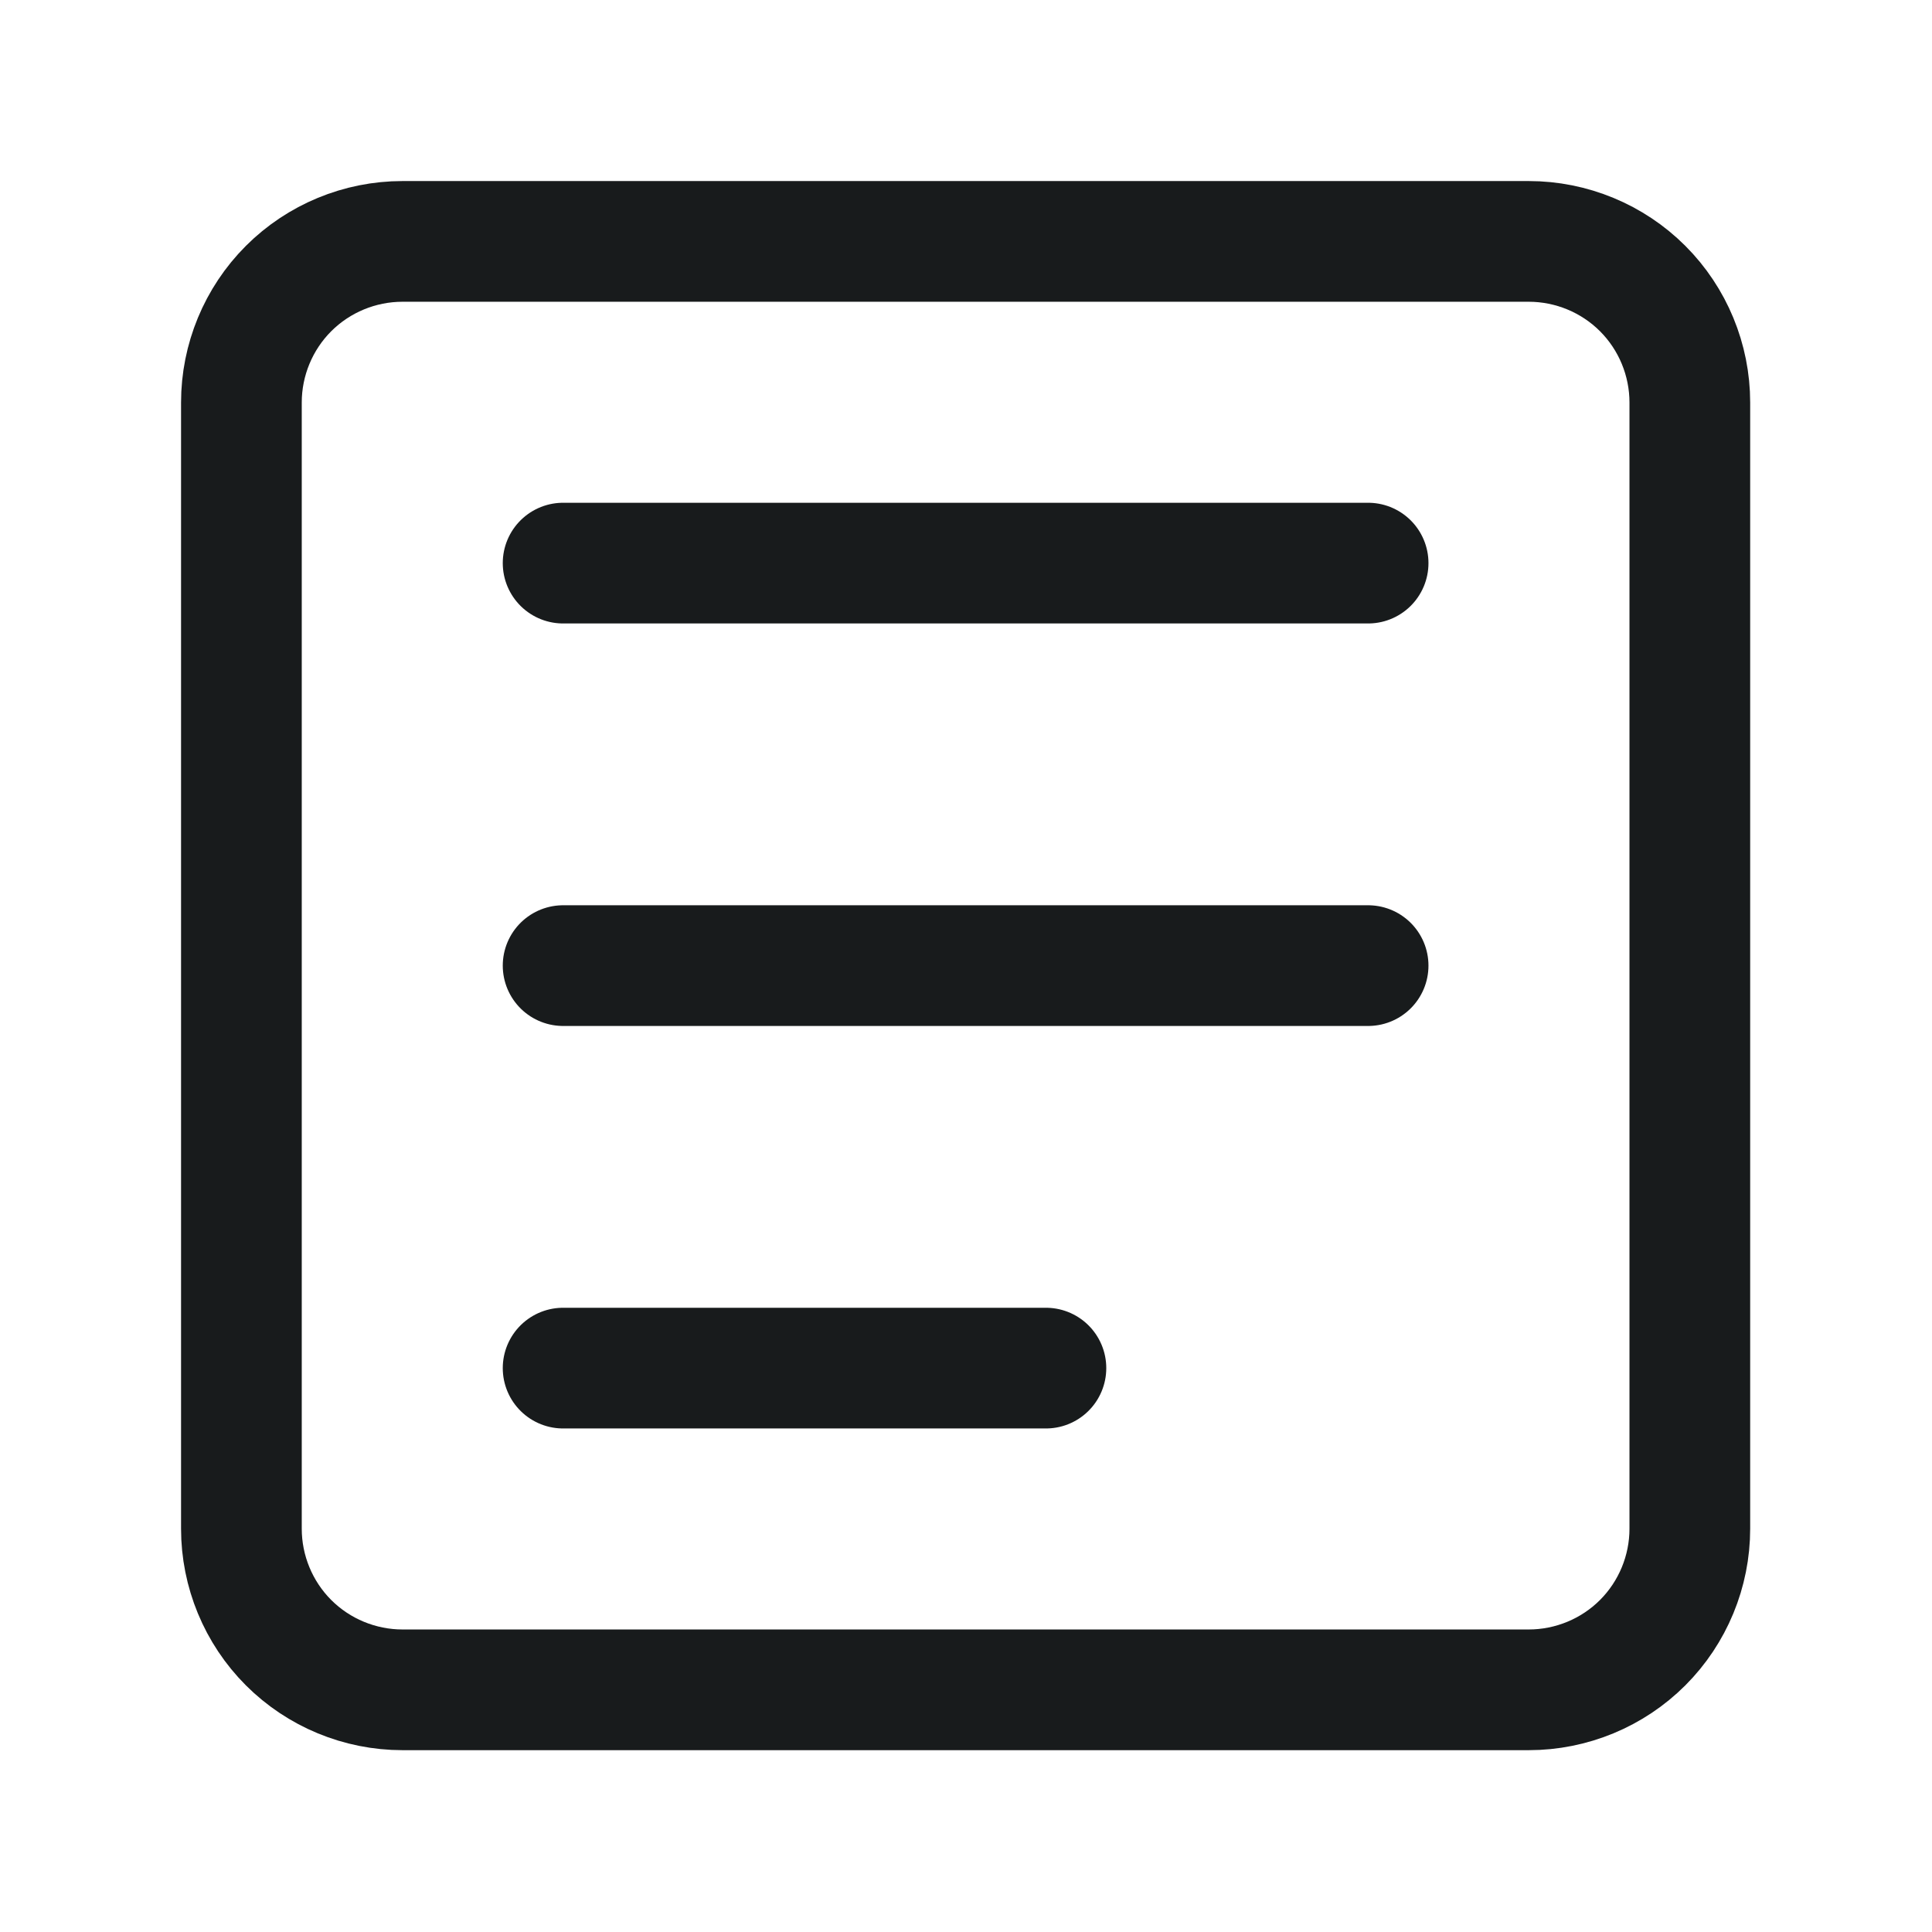 <?xml version="1.0" encoding="UTF-8"?>
<svg xmlns="http://www.w3.org/2000/svg" xmlns:xlink="http://www.w3.org/1999/xlink" width="20pt" height="20pt" viewBox="0 0 20 20" version="1.1">
<g id="surface1">
<path style="fill:none; stroke:#181b1c;stroke-width:1.5;stroke-linecap:round;stroke-linejoin:round;;stroke-opacity:1;stroke-miterlimit:4;" d="M 18.998 3 L 5.002 3 C 4.472 3 3.961 3.211 3.586 3.586 C 3.211 3.961 3 4.472 3 5.002 L 3 18.998 C 3 19.528 3.211 20.039 3.586 20.414 C 3.961 20.789 4.472 21 5.002 21 L 18.998 21 C 19.528 21 20.039 20.789 20.414 20.414 C 20.789 20.039 21 19.528 21 18.998 L 21 5.002 C 21 4.472 20.789 3.961 20.414 3.586 C 20.039 3.211 19.528 3 18.998 3 Z M 18.998 3 " transform="matrix(0.833,0,0,0.833,0,0)"/>
<path style="fill:none;stroke:#181b1c;stroke-width:1.5;stroke-linecap:round;stroke-linejoin:round;;stroke-opacity:1;stroke-miterlimit:4;" d="M 6.998 6.998 L 17.002 6.998 " transform="matrix(0.833,0,0,0.833,0,0)"/>
<path style="fill:none;stroke:#181b1c;stroke-width:1.5;stroke-linecap:round;stroke-linejoin:round;;stroke-opacity:1;stroke-miterlimit:4;" d="M 6.998 12 L 17.002 12 " transform="matrix(0.833,0,0,0.833,0,0)"/>
<path style="fill:none;stroke:#181b1c;stroke-width:1.5;stroke-linecap:round;stroke-linejoin:round;;stroke-opacity:1;stroke-miterlimit:4;" d="M 6.998 17.002 L 12.998 17.002 " transform="matrix(0.833,0,0,0.833,0,0)"/>
</g>
</svg>
